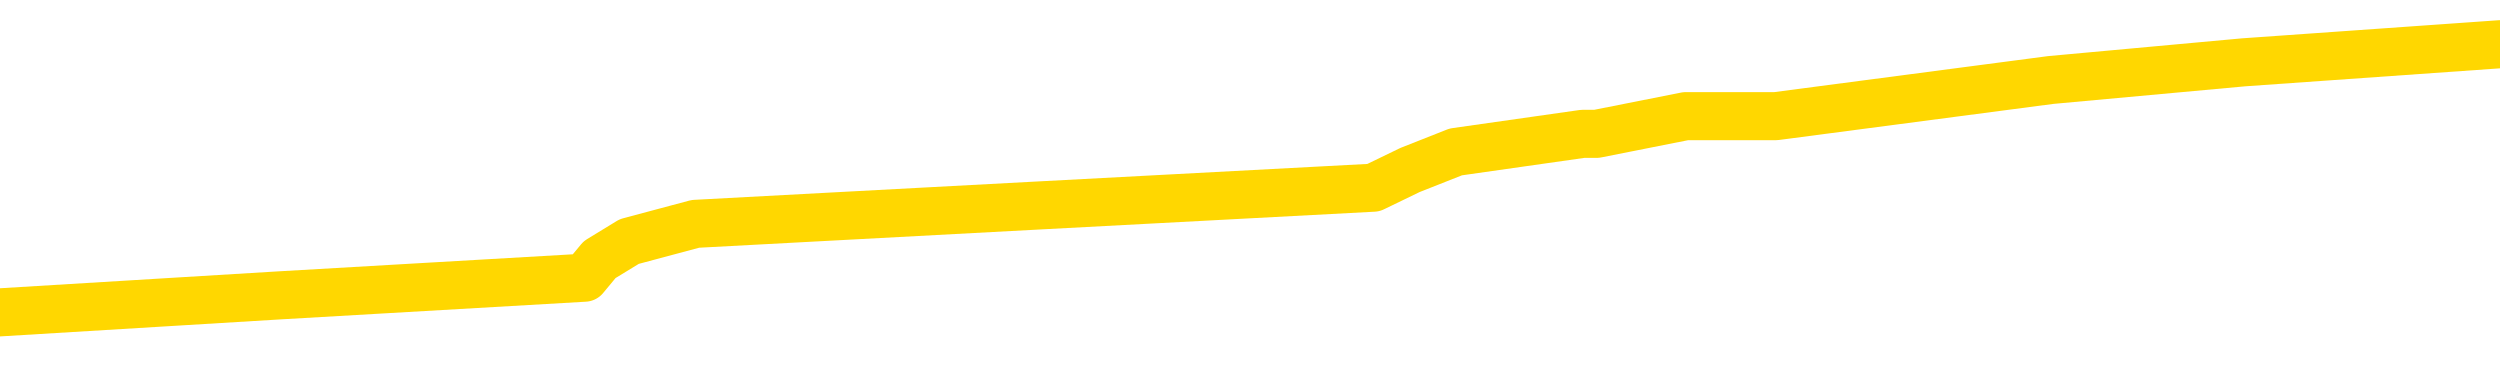<svg xmlns="http://www.w3.org/2000/svg" version="1.1" viewBox="0 0 6500 1000">
	<path fill="none" stroke="gold" stroke-width="125" stroke-linecap="round" stroke-linejoin="round" d="M0 140927  L-1104287 140927 L-1104103 140880 L-1103613 140787 L-1103320 140740 L-1103008 140647 L-1102774 140600 L-1102720 140507 L-1102661 140414 L-1102508 140367 L-1102468 140274 L-1102335 140227 L-1102042 140180 L-1101502 140180 L-1100891 140134 L-1100843 140134 L-1100203 140087 L-1100170 140087 L-1099645 140087 L-1099512 140041 L-1099122 139947 L-1098794 139854 L-1098676 139761 L-1098465 139667 L-1097748 139667 L-1097178 139621 L-1097071 139621 L-1096896 139574 L-1096675 139481 L-1096274 139434 L-1096248 139341 L-1095320 139248 L-1095232 139154 L-1095150 139061 L-1095080 138968 L-1094783 138921 L-1094631 138828 L-1092741 138875 L-1092640 138875 L-1092378 138875 L-1092084 138921 L-1091942 138828 L-1091694 138828 L-1091658 138781 L-1091500 138735 L-1091036 138641 L-1090783 138595 L-1090571 138501 L-1090320 138455 L-1089971 138408 L-1089043 138315 L-1088950 138222 L-1088539 138175 L-1087368 138082 L-1086179 138035 L-1086087 137942 L-1086059 137848 L-1085793 137755 L-1085494 137662 L-1085366 137569 L-1085328 137475 L-1084514 137475 L-1084130 137522 L-1083069 137569 L-1083008 137569 L-1082743 138501 L-1082271 139388 L-1082079 140274 L-1081815 141160 L-1081479 141113 L-1081343 141067 L-1080887 141020 L-1080144 140973 L-1080127 140927 L-1079961 140833 L-1079893 140833 L-1079377 140787 L-1078349 140787 L-1078152 140740 L-1077664 140694 L-1077302 140647 L-1076893 140647 L-1076507 140694 L-1074804 140694 L-1074706 140694 L-1074634 140694 L-1074573 140694 L-1074388 140647 L-1074052 140647 L-1073411 140600 L-1073334 140554 L-1073273 140554 L-1073087 140507 L-1073007 140507 L-1072830 140460 L-1072811 140414 L-1072581 140414 L-1072193 140367 L-1071304 140367 L-1071265 140320 L-1071177 140274 L-1071149 140180 L-1070141 140134 L-1069991 140041 L-1069967 139994 L-1069834 139947 L-1069794 139901 L-1068536 139854 L-1068478 139854 L-1067939 139807 L-1067886 139807 L-1067839 139807 L-1067444 139761 L-1067305 139714 L-1067105 139667 L-1066958 139667 L-1066794 139667 L-1066517 139714 L-1066158 139714 L-1065606 139667 L-1064961 139621 L-1064702 139527 L-1064548 139481 L-1064147 139434 L-1064107 139388 L-1063987 139341 L-1063925 139388 L-1063911 139388 L-1063817 139388 L-1063524 139341 L-1063373 139154 L-1063042 139061 L-1062964 138968 L-1062888 138921 L-1062662 138781 L-1062595 138688 L-1062368 138595 L-1062315 138501 L-1062151 138455 L-1061145 138408 L-1060961 138361 L-1060410 138315 L-1060017 138222 L-1059620 138175 L-1058770 138082 L-1058691 138035 L-1058113 137988 L-1057671 137988 L-1057430 137942 L-1057273 137942 L-1056872 137848 L-1056852 137848 L-1056407 137802 L-1056001 137755 L-1055865 137662 L-1055690 137569 L-1055554 137475 L-1055304 137382 L-1054304 137335 L-1054222 137289 L-1054086 137242 L-1054048 137195 L-1053158 137149 L-1052942 137102 L-1052499 137055 L-1052381 137009 L-1052325 136962 L-1051648 136962 L-1051548 136916 L-1051519 136916 L-1050177 136869 L-1049771 136822 L-1049732 136776 L-1048804 136729 L-1048706 136682 L-1048573 136636 L-1048168 136589 L-1048142 136542 L-1048049 136496 L-1047833 136449 L-1047422 136356 L-1046268 136263 L-1045977 136169 L-1045948 136076 L-1045340 136029 L-1045090 135936 L-1045070 135889 L-1044141 135843 L-1044089 135750 L-1043967 135703 L-1043949 135610 L-1043793 135563 L-1043618 135470 L-1043482 135423 L-1043425 135376 L-1043317 135330 L-1043232 135283 L-1042999 135236 L-1042924 135190 L-1042615 135143 L-1042498 135097 L-1042328 135050 L-1042236 135003 L-1042134 135003 L-1042111 134957 L-1042034 134957 L-1041936 134863 L-1041569 134817 L-1041464 134770 L-1040961 134723 L-1040509 134677 L-1040471 134630 L-1040447 134583 L-1040406 134537 L-1040277 134490 L-1040176 134444 L-1039735 134397 L-1039453 134350 L-1038860 134304 L-1038730 134257 L-1038455 134164 L-1038303 134117 L-1038150 134070 L-1038064 133977 L-1037986 133930 L-1037801 133884 L-1037750 133884 L-1037722 133837 L-1037643 133791 L-1037620 133744 L-1037336 133651 L-1036733 133557 L-1035737 133511 L-1035439 133464 L-1034705 133417 L-1034461 133371 L-1034371 133324 L-1033794 133277 L-1033095 133231 L-1032343 133184 L-1032025 133138 L-1031642 133044 L-1031565 132998 L-1030930 132951 L-1030745 132904 L-1030657 132904 L-1030527 132904 L-1030215 132858 L-1030165 132811 L-1030023 132764 L-1030002 132718 L-1029034 132671 L-1028488 132625 L-1028010 132625 L-1027949 132625 L-1027625 132625 L-1027604 132578 L-1027541 132578 L-1027331 132531 L-1027255 132485 L-1027200 132438 L-1027177 132391 L-1027138 132345 L-1027122 132298 L-1026365 132251 L-1026349 132205 L-1025549 132158 L-1025397 132111 L-1024492 132065 L-1023985 132018 L-1023756 131925 L-1023715 131925 L-1023600 131878 L-1023423 131832 L-1022669 131878 L-1022534 131832 L-1022370 131785 L-1022052 131738 L-1021876 131645 L-1020854 131552 L-1020830 131458 L-1020579 131412 L-1020366 131319 L-1019732 131272 L-1019494 131179 L-1019462 131085 L-1019284 130992 L-1019203 130899 L-1019114 130852 L-1019049 130759 L-1018609 130666 L-1018585 130619 L-1018044 130572 L-1017789 130526 L-1017294 130479 L-1016417 130432 L-1016380 130386 L-1016327 130339 L-1016286 130292 L-1016169 130246 L-1015892 130199 L-1015685 130106 L-1015488 130013 L-1015465 129919 L-1015415 129826 L-1015375 129779 L-1015297 129733 L-1014700 129639 L-1014640 129593 L-1014536 129546 L-1014382 129500 L-1013750 129453 L-1013069 129406 L-1012767 129313 L-1012420 129266 L-1012222 129220 L-1012174 129126 L-1011854 129080 L-1011226 129033 L-1011079 128986 L-1011043 128940 L-1010985 128893 L-1010909 128800 L-1010667 128800 L-1010579 128753 L-1010485 128707 L-1010191 128660 L-1010057 128613 L-1009997 128567 L-1009960 128473 L-1009688 128473 L-1008682 128427 L-1008506 128380 L-1008455 128380 L-1008163 128333 L-1007970 128240 L-1007637 128194 L-1007131 128147 L-1006568 128054 L-1006554 127960 L-1006537 127914 L-1006437 127820 L-1006322 127727 L-1006283 127634 L-1006245 127587 L-1006180 127587 L-1006152 127541 L-1006013 127587 L-1005720 127587 L-1005670 127587 L-1005565 127587 L-1005300 127541 L-1004835 127494 L-1004691 127494 L-1004636 127401 L-1004579 127354 L-1004388 127307 L-1004023 127261 L-1003808 127261 L-1003614 127261 L-1003556 127261 L-1003497 127167 L-1003343 127121 L-1003073 127074 L-1002643 127307 L-1002628 127307 L-1002551 127261 L-1002486 127214 L-1002357 126888 L-1002334 126841 L-1002050 126794 L-1002002 126748 L-1001947 126701 L-1001485 126654 L-1001446 126654 L-1001405 126608 L-1001215 126561 L-1000735 126514 L-1000248 126468 L-1000231 126421 L-1000193 126375 L-999937 126328 L-999859 126235 L-999629 126188 L-999613 126095 L-999319 126001 L-998877 125955 L-998430 125908 L-997925 125861 L-997771 125815 L-997485 125768 L-997445 125675 L-997114 125628 L-996892 125582 L-996375 125488 L-996299 125442 L-996051 125348 L-995857 125255 L-995797 125208 L-995020 125162 L-994946 125162 L-994716 125115 L-994699 125115 L-994637 125069 L-994442 125022 L-993977 125022 L-993954 124975 L-993824 124975 L-992524 124975 L-992507 124975 L-992430 124929 L-992336 124929 L-992119 124929 L-991967 124882 L-991789 124929 L-991734 124975 L-991448 125022 L-991408 125022 L-991038 125022 L-990598 125022 L-990415 125022 L-990094 124975 L-989799 124975 L-989353 124882 L-989281 124835 L-988819 124742 L-988381 124695 L-988199 124649 L-986745 124555 L-986613 124509 L-986156 124416 L-985930 124369 L-985543 124276 L-985027 124182 L-984073 124089 L-983278 123996 L-982604 123949 L-982178 123856 L-981867 123809 L-981637 123669 L-980954 123529 L-980941 123389 L-980731 123203 L-980709 123156 L-980535 123063 L-979585 123016 L-979316 122923 L-978501 122876 L-978191 122783 L-978153 122736 L-978096 122643 L-977479 122597 L-976841 122503 L-975215 122457 L-974541 122410 L-973899 122410 L-973822 122410 L-973765 122410 L-973729 122410 L-973701 122363 L-973589 122270 L-973571 122223 L-973549 122177 L-973395 122130 L-973342 122037 L-973264 121990 L-973144 121944 L-973047 121897 L-972929 121850 L-972660 121757 L-972390 121710 L-972373 121617 L-972173 121570 L-972026 121477 L-971799 121430 L-971665 121384 L-971356 121337 L-971296 121291 L-970943 121197 L-970595 121151 L-970494 121104 L-970429 121011 L-970370 120964 L-969985 120871 L-969604 120824 L-969500 120777 L-969240 120731 L-968969 120638 L-968809 120591 L-968777 120544 L-968715 120498 L-968574 120451 L-968390 120404 L-968345 120358 L-968057 120358 L-968041 120311 L-967808 120311 L-967747 120264 L-967709 120264 L-967129 120218 L-966995 120171 L-966972 119985 L-966953 119658 L-966936 119285 L-966920 118912 L-966896 118539 L-966879 118259 L-966858 117932 L-966842 117606 L-966818 117419 L-966802 117233 L-966780 117093 L-966763 117000 L-966714 116860 L-966642 116720 L-966607 116486 L-966584 116300 L-966548 116113 L-966507 115927 L-966470 115833 L-966454 115647 L-966430 115507 L-966393 115414 L-966376 115274 L-966352 115180 L-966335 115087 L-966316 114994 L-966300 114901 L-966271 114761 L-966245 114621 L-966200 114574 L-966183 114481 L-966141 114434 L-966093 114341 L-966023 114248 L-966007 114154 L-965991 114061 L-965929 114014 L-965890 113968 L-965851 113921 L-965684 113875 L-965620 113828 L-965603 113781 L-965559 113688 L-965501 113641 L-965288 113595 L-965255 113548 L-965212 113501 L-965134 113455 L-964597 113408 L-964519 113361 L-964415 113268 L-964326 113222 L-964150 113175 L-963799 113128 L-963643 113082 L-963205 113035 L-963049 112988 L-962919 112942 L-962215 112848 L-962014 112802 L-961053 112708 L-960571 112662 L-960472 112662 L-960379 112615 L-960134 112569 L-960061 112522 L-959618 112429 L-959522 112382 L-959507 112335 L-959491 112289 L-959466 112242 L-959001 112195 L-958784 112149 L-958644 112102 L-958350 112055 L-958262 112009 L-958220 111962 L-958190 111916 L-958018 111869 L-957959 111822 L-957883 111776 L-957802 111729 L-957732 111729 L-957423 111682 L-957338 111636 L-957124 111589 L-957089 111542 L-956406 111496 L-956307 111449 L-956102 111402 L-956055 111356 L-955777 111309 L-955715 111263 L-955698 111169 L-955620 111123 L-955312 111029 L-955287 110983 L-955233 110889 L-955211 110843 L-955088 110796 L-954952 110703 L-954708 110656 L-954583 110656 L-953936 110610 L-953920 110610 L-953895 110610 L-953715 110516 L-953639 110470 L-953547 110423 L-953119 110376 L-952703 110330 L-952310 110236 L-952231 110190 L-952213 110143 L-951849 110097 L-951613 110050 L-951385 110003 L-951071 109957 L-950994 109910 L-950913 109817 L-950735 109723 L-950719 109677 L-950454 109583 L-950374 109537 L-950144 109490 L-949917 109444 L-949602 109444 L-949427 109397 L-949065 109397 L-948674 109350 L-948604 109257 L-948541 109210 L-948400 109117 L-948348 109070 L-948247 108977 L-947745 108930 L-947548 108884 L-947301 108837 L-947116 108791 L-946816 108744 L-946740 108697 L-946574 108604 L-945689 108557 L-945661 108464 L-945538 108371 L-944959 108324 L-944881 108277 L-944168 108277 L-943856 108277 L-943643 108277 L-943626 108277 L-943240 108277 L-942715 108184 L-942268 108138 L-941939 108091 L-941786 108044 L-941460 108044 L-941282 107998 L-941200 107998 L-940994 107904 L-940819 107858 L-939890 107811 L-939000 107764 L-938961 107718 L-938733 107718 L-938354 107671 L-937566 107625 L-937332 107578 L-937256 107531 L-936899 107485 L-936327 107391 L-936060 107345 L-935673 107298 L-935570 107298 L-935400 107298 L-934781 107298 L-934570 107298 L-934262 107298 L-934209 107251 L-934082 107205 L-934029 107158 L-933909 107111 L-933573 107018 L-932614 106972 L-932483 106878 L-932281 106832 L-931650 106785 L-931338 106738 L-930924 106692 L-930897 106645 L-930752 106598 L-930331 106552 L-928999 106552 L-928952 106505 L-928823 106412 L-928807 106365 L-928229 106272 L-928023 106225 L-927993 106179 L-927952 106132 L-927895 106085 L-927857 106039 L-927779 105992 L-927636 105945 L-927182 105899 L-927064 105852 L-926778 105805 L-926406 105759 L-926310 105712 L-925983 105666 L-925628 105619 L-925458 105572 L-925411 105526 L-925302 105479 L-925213 105432 L-925185 105386 L-925109 105292 L-924805 105246 L-924772 105152 L-924700 105106 L-924332 105059 L-923996 105013 L-923916 105013 L-923696 104966 L-923524 104919 L-923497 104873 L-923000 104826 L-922451 104733 L-921570 104686 L-921472 104593 L-921395 104546 L-921120 104500 L-920873 104406 L-920799 104360 L-920737 104266 L-920618 104220 L-920576 104173 L-920466 104126 L-920389 104033 L-919688 103986 L-919443 103940 L-919403 103893 L-919247 103847 L-918648 103847 L-918421 103847 L-918329 103847 L-917854 103847 L-917256 103753 L-916736 103707 L-916715 103660 L-916570 103613 L-916250 103613 L-915708 103613 L-915476 103613 L-915306 103613 L-914819 103567 L-914592 103520 L-914507 103473 L-914161 103427 L-913835 103427 L-913312 103380 L-912984 103333 L-912384 103287 L-912186 103194 L-912134 103147 L-912094 103100 L-911812 103054 L-911128 102960 L-910818 102914 L-910793 102820 L-910602 102774 L-910379 102727 L-910293 102680 L-909629 102587 L-909605 102541 L-909383 102447 L-909053 102401 L-908701 102307 L-908496 102261 L-908264 102167 L-908006 102121 L-907816 102027 L-907769 101981 L-907542 101934 L-907507 101888 L-907351 101841 L-907136 101794 L-906963 101748 L-906872 101701 L-906595 101654 L-906351 101608 L-906036 101561 L-905610 101561 L-905572 101561 L-905089 101561 L-904856 101561 L-904644 101514 L-904418 101468 L-903868 101468 L-903621 101421 L-902787 101421 L-902731 101375 L-902709 101328 L-902551 101281 L-902090 101235 L-902049 101188 L-901709 101095 L-901576 101048 L-901353 101001 L-900781 100955 L-900309 100908 L-900114 100861 L-899922 100815 L-899732 100768 L-899630 100722 L-899262 100675 L-899216 100628 L-899134 100582 L-897841 100535 L-897792 100488 L-897524 100488 L-897379 100488 L-896828 100488 L-896711 100442 L-896630 100395 L-896270 100348 L-896047 100302 L-895765 100255 L-895436 100162 L-894928 100115 L-894816 100069 L-894737 100022 L-894573 99975 L-894278 99975 L-893809 99975 L-893613 100022 L-893562 100022 L-892913 99975 L-892791 99929 L-892337 99929 L-892301 99882 L-891832 99835 L-891722 99789 L-891706 99742 L-891489 99742 L-891309 99695 L-890777 99695 L-889747 99695 L-889548 99649 L-889090 99602 L-888141 99509 L-888043 99462 L-887689 99369 L-887628 99322 L-887614 99276 L-887578 99229 L-887209 99182 L-887089 99136 L-886847 99089 L-886683 99042 L-886496 98996 L-886375 98949 L-885304 98856 L-884446 98809 L-884234 98716 L-884137 98669 L-883962 98576 L-883629 98529 L-883557 98483 L-883500 98436 L-883324 98436 L-882935 98389 L-882700 98343 L-882589 98296 L-882472 98250 L-881491 98203 L-881465 98156 L-880871 98063 L-880839 98063 L-880690 98016 L-880406 97970 L-879494 97970 L-878548 97970 L-878395 97923 L-878292 97923 L-878161 97876 L-878018 97830 L-877991 97783 L-877877 97736 L-877659 97690 L-876977 97643 L-876848 97597 L-876545 97550 L-876305 97457 L-875972 97410 L-875333 97363 L-874991 97270 L-874929 97223 L-874773 97223 L-873852 97223 L-873381 97223 L-873338 97223 L-873325 97177 L-873284 97130 L-873262 97083 L-873235 97037 L-873091 96990 L-872668 96944 L-872333 96944 L-872142 96897 L-871713 96897 L-871526 96850 L-871137 96757 L-870602 96710 L-870230 96664 L-870208 96664 L-869958 96617 L-869840 96570 L-869764 96524 L-869628 96477 L-869589 96430 L-869509 96384 L-869115 96337 L-868619 96291 L-868507 96197 L-868334 96151 L-868026 96104 L-867578 96057 L-867255 96011 L-867113 95917 L-866686 95824 L-866532 95731 L-866477 95638 L-865663 95591 L-865644 95544 L-865272 95498 L-865215 95498 L-864086 95451 L-864018 95451 L-863460 95404 L-863265 95358 L-863129 95311 L-862895 95264 L-862548 95218 L-862513 95125 L-862478 95078 L-862410 94985 L-862061 94938 L-861889 94891 L-861404 94845 L-861388 94798 L-861063 94751 L-860905 94705 L-859764 94611 L-859740 94565 L-859548 94472 L-859354 94425 L-859104 94378 L-859087 94332 L-858067 94285 L-857769 94238 L-857694 94192 L-857557 94098 L-857382 94052 L-856805 93958 L-856589 93912 L-856526 93865 L-856395 93819 L-856358 93725 L-855835 93679 L-855697 112055 L-855682 112055 L-855660 112055 L-855639 112055 L-855412 93632 L-854636 93632 L-854595 93632 L-854227 93632 L-854149 93585 L-854097 93539 L-853423 93492 L-852681 93445 L-852256 93445 L-851809 93399 L-850747 93352 L-850435 93259 L-850025 93259 L-849953 93212 L-849429 93212 L-849334 93212 L-849316 93212 L-848872 93166 L-848686 93072 L-847906 92979 L-847233 92932 L-846821 92792 L-846589 92699 L-846449 92652 L-846367 92559 L-846347 92513 L-846271 92513 L-846143 92466 L-845826 92513 L-845602 92513 L-845277 92466 L-845215 92466 L-844845 92466 L-844811 92466 L-844603 92466 L-843935 92466 L-843858 92466 L-843700 92373 L-843589 92373 L-843263 92326 L-843108 92279 L-842767 92279 L-842710 92186 L-842372 92093 L-842168 92046 L-842115 91953 L-840739 91906 L-840609 91860 L-840176 91813 L-839855 91766 L-839028 91673 L-838904 91626 L-838173 91533 L-838017 91440 L-837977 91393 L-837923 91347 L-837900 91300 L-837786 91253 L-837489 91207 L-837200 91160 L-837145 91113 L-837025 91067 L-836994 91020 L-836895 90973 L-836451 90973 L-836299 90927 L-835464 90927 L-834922 90880 L-834587 90880 L-834571 90833 L-834496 90787 L-834380 90740 L-834185 90694 L-833921 90647 L-833086 90600 L-832990 90554 L-832468 90507 L-832427 90460 L-832327 90414 L-831499 90414 L-831364 90367 L-831025 90367 L-830471 90320 L-830092 90274 L-829929 90227 L-829619 90180 L-828806 90134 L-828500 90087 L-828232 90087 L-827910 90087 L-827589 90134 L-827314 90134 L-826485 90041 L-826390 89994 L-826297 89854 L-826193 89714 L-825806 89574 L-825326 89481 L-825310 89434 L-825191 89388 L-824823 89294 L-824728 89248 L-823894 89154 L-823817 89108 L-823518 89061 L-823427 89014 L-823020 88921 L-822910 88828 L-822210 88781 L-821737 88735 L-821677 88688 L-821458 88595 L-821184 88548 L-821071 88501 L-820044 88455 L-819658 88408 L-819638 88361 L-819305 88315 L-819060 88268 L-818627 88222 L-818517 88175 L-818399 88128 L-817947 88035 L-817357 87988 L-817020 87942 L-815128 87895 L-815014 87802 L-814802 87755 L-813484 87708 L-813377 77214 L-813311 66860 L-813275 57298 L-813213 57298 L-812714 67699 L-812039 77960 L-812017 87429 L-811746 87335 L-810778 87335 L-810089 87289 L-809927 87242 L-809386 87195 L-809296 87149 L-808277 87102 L-807329 87009 L-806964 87055 L-806861 87102 L-806273 87102 L-806213 87102 L-806113 87055 L-805673 86962 L-805565 86916 L-805124 86869 L-804124 86729 L-803867 86589 L-803764 86449 L-803634 86356 L-803268 86263 L-802687 86169 L-802656 86123 L-802340 86076 L-800357 86029 L-800242 85983 L-800174 85983 L-799815 85936 L-798197 85889 L-798019 85889 L-797875 85889 L-797052 85936 L-797000 85983 L-796945 85983 L-796511 85983 L-795530 86029 L-795457 86029 L-794372 85983 L-794159 85983 L-793443 85889 L-793054 85843 L-792836 85750 L-792516 85656 L-792022 85563 L-791894 85516 L-791666 85423 L-791433 85330 L-791374 85283 L-791085 85236 L-790812 85143 L-789783 85097 L-788118 85050 L-787698 85003 L-787561 84957 L-787405 84957 L-787100 84910 L-786872 84817 L-786713 84770 L-786554 84677 L-786385 84583 L-786337 84537 L-786284 84490 L-786262 84490 L-785876 84444 L-785626 84444 L-785356 84444 L-785195 84444 L-785105 84444 L-783447 84444 L-783282 84490 L-782902 84444 L-782442 84444 L-781832 84350 L-780739 84304 L-780308 84257 L-780276 84210 L-780214 84164 L-780197 84117 L-778493 84070 L-778451 84024 L-777985 83977 L-777798 83930 L-777766 83837 L-777170 83791 L-777120 83744 L-776798 83697 L-776747 83651 L-776537 83604 L-776519 83557 L-776252 83464 L-776200 83417 L-775730 83371 L-775220 83277 L-775142 83277 L-774847 83231 L-774831 83184 L-774792 83138 L-774721 83091 L-774564 83044 L-773618 83044 L-773561 83044 L-773041 83044 L-772848 82998 L-772747 82998 L-772521 82951 L-772011 82951 L-771623 84210 L-771554 84210 L-771206 84164 L-770849 84117 L-769720 82764 L-769668 82671 L-769442 82625 L-769408 82578 L-769283 82485 L-769185 82485 L-768920 82485 L-768180 82531 L-767601 82531 L-767308 82531 L-766602 82531 L-766423 82485 L-766400 82485 L-765764 82438 L-765453 82391 L-765056 82391 L-765027 82345 L-765006 82298 L-764852 82251 L-764167 82251 L-764150 82251 L-763810 82251 L-763538 82205 L-763500 82158 L-763444 82065 L-763422 82018 L-763350 81972 L-763018 81925 L-762912 81878 L-762884 81785 L-762686 81738 L-762533 81692 L-761665 81645 L-761102 81552 L-761086 81552 L-760985 81505 L-760883 81552 L-760736 81552 L-760658 81552 L-760620 81505 L-760565 81458 L-760491 81412 L-760346 81365 L-759865 81365 L-759460 81319 L-758594 81365 L-758574 81365 L-758316 81365 L-758240 81365 L-758210 81319 L-758200 81225 L-758183 81179 L-757890 81132 L-757850 81085 L-757779 81039 L-757705 80992 L-757500 80945 L-757340 80805 L-757039 80666 L-756961 80479 L-756944 80339 L-756728 80246 L-756497 80246 L-756387 80292 L-756017 80339 L-755859 80339 L-755627 80339 L-755459 80339 L-755314 80292 L-755182 80246 L-753906 80152 L-753502 80059 L-753442 80013 L-753325 79919 L-752900 79873 L-752884 79779 L-752822 79733 L-752549 79639 L-752436 79593 L-752154 79500 L-751877 79453 L-751452 79360 L-751429 79313 L-751351 79266 L-751226 79220 L-750639 79173 L-750248 79126 L-749912 79080 L-749323 79033 L-749221 79033 L-749051 78986 L-748914 78986 L-748087 78940 L-746901 78893 L-746865 78847 L-746810 78847 L-746589 78800 L-746384 78800 L-746230 78800 L-745973 78753 L-745896 78707 L-745354 78660 L-745317 78613 L-745068 78567 L-744681 78520 L-743855 78473 L-743497 78427 L-743187 78427 L-742929 78380 L-742705 78333 L-742299 78287 L-742182 78240 L-741999 78194 L-741946 78194 L-741757 78147 L-741586 78100 L-741558 78054 L-741277 78007 L-740967 77960 L-740829 77914 L-740519 77867 L-740325 77867 L-740310 77820 L-739590 77820 L-739457 77727 L-739159 77680 L-739069 77634 L-738468 77634 L-738430 77587 L-738351 77541 L-737731 77494 L-737579 77401 L-737539 77354 L-737228 77307 L-737036 77261 L-736843 77167 L-736788 77074 L-736479 77027 L-736427 76981 L-736372 77027 L-736347 77027 L-736222 77027 L-735411 76981 L-735335 76934 L-734794 76888 L-734525 76841 L-733866 76794 L-732958 76748 L-732717 76701 L-732185 76654 L-731967 76608 L-730860 76654 L-730810 76654 L-730034 76654 L-729486 76608 L-729375 76561 L-729222 76468 L-729167 76421 L-729002 76375 L-728624 76328 L-728177 76281 L-728122 76235 L-727968 76188 L-727288 76141 L-727068 76095 L-726550 76048 L-725701 75955 L-725685 75908 L-723894 75861 L-723340 75815 L-723222 75768 L-722217 75722 L-722180 75675 L-721947 75675 L-721855 75675 L-721815 75675 L-721483 75628 L-721131 75582 L-720866 75488 L-720579 75442 L-720268 75348 L-720014 75255 L-719920 75208 L-719430 75162 L-719223 75115 L-718657 75069 L-718543 75115 L-718192 75069 L-718140 75069 L-718100 75069 L-717497 74975 L-716763 74882 L-716182 74789 L-715946 74695 L-715406 74555 L-715253 74462 L-714752 74416 L-714542 74322 L-714519 74322 L-714460 74276 L-713497 74276 L-713320 74229 L-712878 74182 L-712854 74089 L-712699 74042 L-712617 74042 L-712467 74089 L-711820 74089 L-711770 74042 L-710650 73996 L-709666 73949 L-709605 73902 L-708884 73856 L-708019 73809 L-707640 73763 L-707421 73763 L-706662 73716 L-706610 73669 L-706301 73576 L-705449 73576 L-705256 73529 L-705080 73483 L-704855 73483 L-704728 73436 L-704536 73436 L-704304 73389 L-704134 73436 L-703848 73389 L-703568 73389 L-703485 73343 L-703315 73296 L-703298 73203 L-703144 73156 L-703105 73110 L-702330 73063 L-702253 73063 L-702021 72970 L-701594 72923 L-701249 72876 L-700665 72830 L-700397 72830 L-700138 72830 L-700008 72736 L-699992 72690 L-699878 72643 L-699854 72597 L-699620 72550 L-699584 72503 L-698268 72503 L-698213 72457 L-697534 72363 L-696961 72363 L-696836 72363 L-696683 72363 L-696605 72363 L-696294 72270 L-696021 72223 L-695931 72130 L-695830 72130 L-694902 72083 L-694826 72083 L-694462 72083 L-694437 72037 L-694401 71990 L-693625 71897 L-693533 71850 L-693393 71804 L-692992 71757 L-692730 71757 L-692486 71804 L-692272 71757 L-692192 71757 L-692115 71757 L-692039 71757 L-691852 71804 L-691786 71804 L-691536 71804 L-691481 71757 L-691344 71710 L-691264 71617 L-691151 71570 L-690927 71524 L-690763 71477 L-690722 71430 L-690553 71384 L-690182 71337 L-690167 71291 L-690051 71244 L-689330 71197 L-689294 71151 L-689161 71151 L-688813 71104 L-688402 71104 L-688366 71104 L-688287 71057 L-688249 71011 L-687885 70964 L-687680 70917 L-687665 70871 L-687320 70824 L-686971 70824 L-686645 70824 L-686544 70777 L-686391 70777 L-686197 70731 L-685965 70731 L-685872 70731 L-685717 70731 L-685640 70731 L-685599 70684 L-685485 70638 L-685462 70591 L-685211 70591 L-685073 70498 L-684495 70358 L-683667 70264 L-683179 70171 L-683057 70125 L-683019 70078 L-683006 70031 L-682854 69938 L-682753 69845 L-682520 69798 L-682130 69705 L-681825 69658 L-681810 69611 L-681639 69565 L-681400 69472 L-680804 69472 L-680200 69425 L-680161 69425 L-680120 69425 L-679967 69378 L-679914 69332 L-679851 69285 L-679783 69238 L-679729 69145 L-679703 69098 L-679657 69052 L-679562 68958 L-679425 68912 L-679272 68865 L-679140 68819 L-679099 68819 L-679063 68772 L-679001 68725 L-678728 68632 L-678413 68585 L-678373 68492 L-678288 68445 L-678110 68399 L-677873 68352 L-677515 68305 L-677485 68259 L-676916 68212 L-676793 68166 L-676557 68119 L-676534 68119 L-676253 68072 L-675968 68072 L-675712 68072 L-675140 68026 L-674844 67979 L-674767 67932 L-674068 67886 L-673991 67839 L-673956 67792 L-673929 67746 L-673878 67652 L-673684 67606 L-673544 67513 L-673508 67466 L-673468 67419 L-672872 67373 L-672640 67326 L-672356 67652 L-672302 67932 L-672228 68259 L-672150 68539 L-671914 68445 L-671670 68399 L-671534 68352 L-671428 68305 L-671348 68259 L-670961 68166 L-670834 68119 L-670681 68072 L-670644 68026 L-670498 67979 L-670276 67932 L-670103 67886 L-670034 67839 L-669212 67746 L-669196 67746 L-668901 67699 L-668114 67652 L-667804 67652 L-667657 67606 L-667429 67559 L-667228 67466 L-666292 67419 L-666255 67373 L-666232 67326 L-666191 67233 L-665923 67186 L-665326 67139 L-665263 67093 L-665227 67046 L-665210 67000 L-664515 67000 L-664314 67000 L-664282 67000 L-663948 67000 L-663841 66953 L-663216 66860 L-662712 66813 L-662675 66720 L-662232 66720 L-662136 66673 L-661977 66673 L-661664 66673 L-661652 66673 L-661212 66720 L-660730 66766 L-660601 66766 L-660281 66766 L-660212 66720 L-659908 66720 L-659732 66673 L-659539 66626 L-659296 66533 L-659098 66440 L-659073 66347 L-658494 66300 L-658425 66253 L-658015 66207 L-657961 66160 L-657914 66113 L-657550 66067 L-657404 66020 L-657199 65973 L-657102 65973 L-656947 65927 L-656886 65880 L-656738 65787 L-656638 65740 L-656081 65740 L-656058 65833 L-655886 65880 L-655345 65927 L-655284 65927 L-655230 65833 L-655201 65740 L-655130 65694 L-655114 65600 L-655050 65554 L-655014 65460 L-654859 65414 L-654533 65367 L-653967 65320 L-653953 65274 L-653891 65180 L-653789 65087 L-653743 65087 L-653500 65041 L-653078 65041 L-652923 65041 L-651182 64947 L-650640 64901 L-649697 64854 L-649287 64807 L-648746 64714 L-648550 64667 L-648381 64621 L-648085 64574 L-647971 64527 L-647956 64527 L-647801 64481 L-647661 64434 L-647584 64341 L-647453 64341 L-647105 64341 L-646734 64388 L-646136 64388 L-645960 64388 L-645804 64341 L-645535 64294 L-645384 64294 L-645092 64434 L-645069 64527 L-644986 64621 L-644758 64714 L-644059 64667 L-643932 64621 L-643501 64574 L-643407 64527 L-642202 64527 L-642153 64481 L-641859 64481 L-641456 64434 L-641180 64341 L-641161 64294 L-641043 64248 L-640967 64201 L-640785 64154 L-640305 64108 L-639854 64014 L-639444 63968 L-639413 63921 L-638995 63875 L-638881 63875 L-638763 63875 L-638748 63875 L-638553 63828 L-638532 63735 L-638299 63688 L-637856 63641 L-637537 63548 L-637072 63548 L-636907 63501 L-636752 63455 L-636596 63455 L-636142 63455 L-635823 63455 L-635768 63501 L-635397 63501 L-635360 63548 L-635033 63548 L-634916 63501 L-634818 63455 L-634492 63361 L-634105 63315 L-633844 63268 L-633486 63175 L-633229 63128 L-631059 63082 L-631009 63035 L-630987 62988 L-630575 62988 L-630514 62988 L-630444 63035 L-630213 63035 L-629902 62988 L-629599 62895 L-629555 62848 L-629247 62802 L-629114 62755 L-628897 62708 L-628185 62662 L-628030 62662 L-627891 62615 L-627743 62615 L-627722 62615 L-627527 62569 L-627502 62522 L-627411 62475 L-627389 62429 L-627373 62382 L-627272 62335 L-626344 62289 L-625886 62289 L-624794 62195 L-624371 62195 L-623968 62149 L-623929 62102 L-623675 62055 L-622901 61962 L-622885 61916 L-622860 61869 L-622667 61822 L-621931 61776 L-621661 61729 L-621621 61682 L-621222 61589 L-621197 61542 L-620408 61496 L-619728 61449 L-618357 61402 L-618087 61356 L-618038 61309 L-617501 61216 L-617468 61169 L-617366 61076 L-617042 61029 L-616963 60983 L-616694 60983 L-615781 60936 L-615643 60936 L-615394 60843 L-614848 60843 L-614426 60796 L-614233 60750 L-614218 60750 L-614080 60656 L-613986 60610 L-613859 60563 L-613599 60516 L-613574 60423 L-613483 60376 L-613172 60330 L-613112 60283 L-612995 60283 L-612645 60283 L-611835 60283 L-611603 60190 L-610774 60190 L-610542 60097 L-610326 60050 L-609807 60050 L-609169 60003 L-608753 59957 L-608431 59910 L-607950 59863 L-607524 59863 L-607463 59817 L-607114 59817 L-607074 59770 L-607060 59723 L-606961 59630 L-606915 59630 L-606430 59583 L-605628 59583 L-605294 59583 L-604213 59537 L-603733 59490 L-603710 59444 L-603570 59397 L-603014 59350 L-602317 59304 L-602008 59257 L-601787 59210 L-601682 59164 L-601579 59070 L-600908 59024 L-600814 58977 L-600792 58977 L-600715 58930 L-600537 58930 L-600365 58930 L-600184 58884 L-600171 58837 L-600095 58791 L-599930 58744 L-599415 58697 L-599399 58651 L-599259 58651 L-598896 58604 L-598872 58604 L-598742 58557 L-598717 58511 L-598355 58464 L-597829 58371 L-597736 58324 L-597520 58231 L-597426 58184 L-597402 58138 L-596938 58091 L-596860 58091 L-596459 58044 L-596008 58044 L-594756 57998 L-594718 57951 L-594286 57904 L-594253 57858 L-593534 57811 L-593358 57764 L-593222 57718 L-592916 57671 L-592861 57625 L-592836 57531 L-592820 57438 L-592645 57391 L-592455 57345 L-591948 57345 L-591574 56972 L-591236 56552 L-591197 56179 L-590478 55852 L-590385 55805 L-590346 55759 L-589804 55759 L-589781 55712 L-589379 55666 L-588953 55619 L-588682 55619 L-588502 55572 L-588256 55479 L-588233 55432 L-588177 55339 L-587560 55292 L-587057 55246 L-586670 55246 L-586051 55292 L-585835 55292 L-585680 55339 L-584387 55246 L-584288 55199 L-583846 55106 L-583515 55059 L-583214 54966 L-582972 54919 L-582237 54826 L-581658 54779 L-580828 54733 L-580728 54686 L-580170 54639 L-580032 54593 L-578390 54546 L-578329 54546 L-578236 54546 L-577269 54546 L-577091 54500 L-576804 54500 L-576586 54500 L-576508 54453 L-576237 54453 L-576121 54406 L-575968 54360 L-575658 54313 L-575580 54266 L-575489 54266 L-575411 54220 L-575295 54220 L-575116 54173 L-575024 54126 L-574986 54080 L-574483 54080 L-574264 54033 L-574135 54033 L-573980 53986 L-573925 53940 L-573800 53940 L-573416 53893 L-572907 53847 L-572835 53800 L-572355 53753 L-572278 53707 L-572177 53707 L-571944 53660 L-571479 53660 L-571249 53660 L-571233 53660 L-571001 53660 L-570846 53660 L-570784 53660 L-570591 53613 L-570320 53520 L-569569 53473 L-568616 53473 L-568580 53427 L-568355 53427 L-567915 53427 L-567634 53333 L-567286 53287 L-566217 53240 L-565289 53240 L-565158 53240 L-565112 53240 L-565042 53194 L-564888 53194 L-564810 53100 L-564637 53007 L-564202 52914 L-563998 52867 L-563937 52774 L-563355 52727 L-563201 52634 L-563085 52587 L-563044 52541 L-562875 52494 L-562738 52447 L-562527 52354 L-562450 52307 L-562427 52261 L-562218 52167 L-561808 52121 L-561783 52074 L-561560 52027 L-561415 51981 L-561380 51934 L-561367 51888 L-561344 51841 L-561111 51794 L-560925 51748 L-560708 51701 L-560683 51654 L-559994 51608 L-559890 51561 L-559855 51514 L-559834 51468 L-559640 51421 L-559587 51375 L-559470 51281 L-559388 51281 L-559277 51235 L-558963 51188 L-558503 51141 L-558248 51095 L-558014 51001 L-557884 50955 L-557532 50908 L-557472 50861 L-557320 50815 L-556748 50722 L-556661 50675 L-556508 50582 L-556212 50488 L-555842 50395 L-555539 50302 L-555462 50255 L-555057 50208 L-554889 50208 L-554745 50208 L-554205 50208 L-554144 50208 L-554129 50115 L-553963 50069 L-553757 50022 L-553682 50022 L-553589 49975 L-553179 49929 L-553164 49882 L-553140 49882 L-552947 49835 L-552870 50255 L-552700 50675 L-552638 51048 L-552622 51468 L-552108 51421 L-551886 51375 L-551267 51281 L-551014 51235 L-550820 51188 L-550781 51141 L-550707 51141 L-550642 51141 L-549991 51141 L-549953 51188 L-549778 51188 L-549713 51188 L-549039 51188 L-548650 51095 L-548388 51048 L-548150 51001 L-548072 50908 L-548057 50815 L-547854 50768 L-547484 50675 L-547258 50628 L-546623 50582 L-546603 50582 L-546216 50535 L-546122 50535 L-546064 50488 L-545788 50442 L-545479 50442 L-545401 50395 L-544550 50442 L-544207 50675 L-543770 50955 L-543337 51188 L-542842 51421 L-542692 51375 L-542424 51421 L-541186 51468 L-541129 51561 L-539365 51608 L-539175 51561 L-538165 51514 L-538014 51468 L-537638 51561 L-537317 51654 L-536712 51748 L-536642 51841 L-536465 51794 L-535636 51748 L-535498 51701 L-535111 51654 L-534927 51608 L-534883 51561 L-534763 51514 L-534553 51468 L-534106 51375 L-533758 51328 L-533625 51281 L-533216 51235 L-532866 51235 L-532581 51188 L-532387 51141 L-532233 51141 L-532069 51095 L-532001 51048 L-531901 51048 L-531667 51001 L-531551 51001 L-531498 50955 L-530956 50955 L-530491 50908 L-529309 50908 L-529176 50908 L-529151 50908 L-529099 50908 L-528431 50908 L-527396 50815 L-527203 50768 L-527023 50722 L-526871 50722 L-526831 50675 L-526816 50675 L-526754 50628 L-526429 50582 L-525269 50535 L-525075 50488 L-524898 50442 L-523784 50395 L-522924 50348 L-522818 50348 L-522344 50302 L-522152 50302 L-519830 50255 L-519752 50208 L-519631 50115 L-519597 50069 L-519559 49975 L-519465 49835 L-519249 49742 L-518668 49649 L-518282 49602 L-517509 49555 L-517431 49509 L-516733 49509 L-516192 49509 L-516151 49462 L-516021 49462 L-515557 49416 L-515518 49369 L-515384 49322 L-515016 49276 L-514986 49229 L-514836 49229 L-514435 49182 L-512611 49229 L-511804 49182 L-511086 49182 L-511069 49182 L-510755 49089 L-510194 49042 L-509692 48996 L-509173 48949 L-509152 48902 L-507408 48856 L-507239 48809 L-507043 48763 L-506149 48716 L-505631 48623 L-505420 48576 L-505162 48529 L-504453 48483 L-503502 48436 L-502844 48389 L-502805 48296 L-502518 48250 L-502436 48203 L-502341 48203 L-502209 48156 L-502132 48156 L-501396 48156 L-501059 48110 L-501010 48156 L-500754 48156 L-500468 48110 L-500042 48110 L-499462 48063 L-499203 48063 L-499051 48016 L-498804 48016 L-498766 48016 L-497968 47970 L-497931 47923 L-497754 47923 L-497344 47830 L-497116 47830 L-497040 47830 L-496908 47830 L-496792 47783 L-496444 47736 L-496381 47690 L-496228 47643 L-495487 47597 L-495376 47550 L-495206 47503 L-495167 47457 L-494872 47457 L-494471 47457 L-494294 47457 L-494200 47457 L-493891 47410 L-493089 47363 L-492631 47270 L-492111 47223 L-491622 47177 L-490927 47130 L-489880 47083 L-489611 47083 L-489557 47037 L-489397 47037 L-489145 47037 L-488899 46990 L-488820 46944 L-488606 46850 L-488294 46804 L-487830 46710 L-487816 46664 L-487520 46664 L-487506 46617 L-486515 46570 L-485843 46524 L-485508 46430 L-484892 46430 L-484755 46384 L-484116 46337 L-483986 46291 L-483035 46197 L-482936 46104 L-482376 46057 L-481967 46057 L-481539 46057 L-481448 46011 L-480613 46011 L-480250 46011 L-480210 46057 L-480078 46104 L-479901 46104 L-479684 46104 L-479631 46057 L-479474 45964 L-479221 45917 L-478121 45871 L-478043 45824 L-477824 45777 L-477693 45684 L-477657 45638 L-477463 45591 L-477364 45544 L-476880 45498 L-476596 45451 L-476435 45404 L-476341 45311 L-476069 45264 L-475799 45218 L-475783 45031 L-475645 44891 L-475506 44751 L-475180 44565 L-474871 44472 L-474830 44425 L-474754 44332 L-474639 44285 L-473788 44192 L-473462 44145 L-473131 44098 L-472998 44098 L-472782 44098 L-472765 44098 L-472085 44098 L-471992 44005 L-471968 43958 L-471953 43865 L-471914 43819 L-471502 43725 L-471233 43679 L-471193 43632 L-470825 43632 L-470615 43585 L-469532 43585 L-469516 43539 L-469487 43492 L-469467 43492 L-469090 43399 L-468835 43352 L-468587 43259 L-468447 43166 L-468315 43119 L-467983 43072 L-467891 43026 L-467830 42979 L-467272 42932 L-467210 42886 L-467054 42839 L-466860 42792 L-466668 42746 L-466652 42699 L-466614 42652 L-466575 42606 L-466304 42559 L-466181 42513 L-466149 42466 L-466049 42466 L-465894 42466 L-465752 42466 L-465468 42419 L-465143 42419 L-464447 42373 L-464424 42373 L-463915 42373 L-463069 42373 L-462706 42326 L-462551 42279 L-461947 42279 L-461777 42279 L-461716 42279 L-461661 42233 L-460606 42186 L-460587 42186 L-459681 42186 L-459660 42186 L-459493 42139 L-459251 42139 L-459201 42093 L-459146 42000 L-459008 41953 L-458969 41906 L-458041 41860 L-457986 41860 L-457864 41860 L-457792 41860 L-457676 41860 L-457498 41906 L-456515 41860 L-456376 41860 L-456258 41766 L-455964 41673 L-455716 41626 L-455680 41580 L-455625 41626 L-455604 41626 L-455470 41626 L-455391 41626 L-455254 41580 L-454631 41580 L-454464 41533 L-454000 41533 L-453824 41440 L-453807 41393 L-453747 41347 L-453630 41300 L-453148 41253 L-452452 41207 L-452079 41160 L-451910 41113 L-450944 41067 L-450789 41020 L-450611 41020 L-450519 40973 L-450263 40973 L-450093 40973 L-449446 40927 L-449435 40927 L-448855 40880 L-448716 40880 L-448661 40787 L-447926 40740 L-447887 40694 L-447810 40694 L-447168 40647 L-446394 40647 L-446301 40600 L-446252 40600 L-446237 40554 L-446201 40554 L-446185 40460 L-446122 40414 L-446106 40367 L-446086 40367 L-445931 40320 L-445892 40274 L-445876 40227 L-445837 40180 L-445697 40134 L-445621 40087 L-445256 40041 L-444908 39994 L-444135 39947 L-443532 39901 L-443336 39854 L-443106 39854 L-442968 39807 L-442330 39807 L-442041 39761 L-442019 39761 L-441559 39714 L-441326 39714 L-441271 39667 L-441233 39621 L-440730 39574 L-440180 39527 L-439392 39481 L-438269 39481 L-437374 39434 L-437286 39434 L-436987 39388 L-436915 39341 L-436799 39294 L-435623 39248 L-435274 39201 L-435252 39154 L-434733 39108 L-434586 39061 L-434478 39014 L-434268 38968 L-434114 38921 L-434091 38875 L-433897 38828 L-433820 38781 L-433677 38735 L-432876 38688 L-432730 38641 L-432450 38595 L-432273 38548 L-431963 38501 L-431151 38455 L-430223 38455 L-428631 38408 L-428388 38361 L-427747 38315 L-427551 38268 L-427473 38222 L-426956 38175 L-426724 38175 L-426701 38128 L-426569 38128 L-426230 38082 L-426219 38035 L-426002 37988 L-425965 37942 L-425424 37895 L-424895 37802 L-424827 37755 L-424534 37708 L-423987 37615 L-423951 37569 L-423899 37522 L-423799 37429 L-423567 37429 L-422987 37429 L-422889 37475 L-422815 37475 L-422483 37429 L-421733 37382 L-421694 37335 L-421014 37335 L-420859 37335 L-420533 37289 L-420317 37242 L-420086 37242 L-419789 37195 L-419543 37149 L-419192 37102 L-419139 37055 L-418379 37009 L-417686 36916 L-417336 36822 L-416872 36776 L-416238 36729 L-415830 36682 L-415752 36729 L-415326 36729 L-414683 36682 L-414514 36682 L-413772 36636 L-413585 36589 L-413289 36542 L-412718 36496 L-412692 36449 L-411673 36449 L-411186 36402 L-411093 36402 L-411032 36356 L-410744 36309 L-410458 36263 L-410396 36216 L-410216 36216 L-409505 36169 L-409329 36123 L-409131 36076 L-408979 36029 L-408887 35983 L-408826 35936 L-408284 35936 L-407973 35889 L-407881 35796 L-407804 35703 L-407237 35656 L-407146 35656 L-406891 35563 L-406564 35470 L-406527 35330 L-406373 35190 L-406140 35143 L-405818 35097 L-404686 35050 L-404487 35003 L-403961 34957 L-403716 34957 L-403471 34910 L-403391 34863 L-403371 34770 L-403294 34723 L-403238 34630 L-403161 34583 L-403122 34537 L-402943 34444 L-402906 34397 L-402675 34350 L-401437 34304 L-401110 34257 L-401071 34164 L-400289 34117 L-400142 34070 L-399151 34024 L-398944 34024 L-398518 34024 L-398391 34024 L-397987 34070 L-397899 34024 L-397242 33977 L-396534 33930 L-395926 33884 L-395733 33837 L-395500 33744 L-394881 33697 L-394586 33604 L-394146 33557 L-393992 33511 L-393836 33464 L-393081 33371 L-392730 33324 L-392328 33324 L-392289 33277 L-391283 33277 L-390964 33277 L-390717 33231 L-390017 33138 L-389943 33091 L-389631 33044 L-388551 32998 L-388359 32951 L-388126 32951 L-387931 32904 L-387431 32858 L-386677 32858 L-386563 32858 L-386363 32858 L-386322 32811 L-386229 32764 L-385916 32718 L-385828 32671 L-385712 32625 L-385394 32625 L-385325 32578 L-385300 32531 L-384938 32485 L-384899 32438 L-384683 32391 L-384180 32438 L-383577 32485 L-383366 32578 L-383213 32625 L-383175 32625 L-383131 32531 L-383096 32485 L-382963 32438 L-382554 32391 L-382183 32345 L-382130 32298 L-382114 32251 L-382035 32205 L-381625 32158 L-381472 32111 L-381456 32018 L-381417 31972 L-381238 31878 L-381162 31832 L-380930 31785 L-380141 31738 L-380063 31738 L-379328 31645 L-379172 31598 L-378933 31505 L-378871 31412 L-378786 31365 L-378763 31272 L-378645 31179 L-378631 31085 L-378569 30992 L-378532 30945 L-378437 30899 L-378415 30899 L-378299 30852 L-378066 30805 L-377896 30712 L-377076 30712 L-376675 30666 L-376520 30666 L-376015 30666 L-375901 30666 L-375304 30666 L-374930 30619 L-374878 30619 L-374684 30572 L-373988 30572 L-373949 30526 L-373805 30526 L-373579 30479 L-373318 30432 L-372944 30386 L-372518 30339 L-372389 30292 L-372369 30199 L-371876 30199 L-371179 30152 L-370948 30199 L-370794 30199 L-369825 30199 L-369601 30246 L-369323 30246 L-369307 30199 L-368781 30152 L-368252 30106 L-368104 30059 L-368085 30013 L-367543 29966 L-367233 29919 L-367115 29826 L-366924 29733 L-366787 29639 L-366460 29593 L-366343 29546 L-366034 29546 L-365608 29500 L-365552 29500 L-365319 29546 L-365223 29546 L-365090 29546 L-364793 29546 L-364679 29500 L-364315 29453 L-364002 29453 L-363519 29406 L-363349 29360 L-363101 29313 L-362885 29266 L-362359 29220 L-362172 29126 L-361817 29080 L-361182 29033 L-361027 28940 L-360286 28893 L-359867 28847 L-359687 28800 L-359610 28800 L-359479 28753 L-359186 28707 L-359145 28660 L-358915 28660 L-358722 28613 L-358467 28613 L-358041 28567 L-357932 28520 L-357313 28520 L-357132 28520 L-355920 28520 L-355273 28567 L-355122 28567 L-355085 28567 L-354953 28567 L-354852 28520 L-354836 28473 L-354754 28427 L-354543 28380 L-354426 28333 L-354063 28287 L-353691 28240 L-352995 28194 L-352592 28147 L-352488 28100 L-352470 28054 L-351525 28007 L-351330 27914 L-351178 27867 L-351122 27774 L-350366 27774 L-350349 27867 L-349860 27914 L-349730 28007 L-349537 28007 L-348646 27960 L-348607 27914 L-348569 27867 L-348492 27820 L-348453 27820 L-348376 27774 L-348292 27727 L-348028 27680 L-347795 27634 L-347733 27587 L-347253 27541 L-346916 27541 L-346805 27494 L-346611 27447 L-346435 27401 L-346376 27401 L-346339 27354 L-346070 27307 L-345372 27214 L-345319 27121 L-345025 27027 L-344623 26934 L-344059 26888 L-343185 26841 L-342881 26794 L-342843 26748 L-342720 26701 L-342122 26654 L-341992 26608 L-341792 26561 L-341754 26514 L-341141 26468 L-340962 26421 L-340947 26328 L-340729 26281 L-340651 26188 L-340344 26188 L-340212 26141 L-339980 26141 L-339645 26141 L-339554 26095 L-339453 26048 L-339416 26001 L-338872 26001 L-338680 25955 L-338139 25908 L-337713 25861 L-337581 25861 L-337519 25861 L-337288 25861 L-337272 25861 L-336784 25908 L-336703 25908 L-336685 25908 L-335292 25955 L-335157 25955 L-335043 25908 L-334408 25861 L-334269 25815 L-334151 25768 L-333997 25675 L-333960 25628 L-333882 25582 L-333828 25628 L-332836 25628 L-332799 25582 L-332666 25582 L-332606 25488 L-332507 25442 L-332217 25395 L-332203 25348 L-331893 25348 L-331793 25395 L-331328 25348 L-331274 30292 L-331132 35190 L-331004 40134 L-330772 45078 L-330203 45031 L-330114 44985 L-330091 44985 L-329804 44938 L-329122 44891 L-329044 44845 L-329008 44798 L-328992 44751 L-328792 44705 L-328372 44611 L-328101 44611 L-327228 44565 L-326935 44565 L-326824 44565 L-326090 44518 L-325963 44472 L-325603 44425 L-325351 44425 L-324479 44378 L-324310 44378 L-324249 44332 L-324194 44285 L-323846 44238 L-323823 44192 L-323614 44145 L-323473 44098 L-323343 44052 L-323220 44005 L-323097 43958 L-322860 43912 L-322569 43865 L-321910 43819 L-321888 43772 L-321733 43725 L-321616 43679 L-320652 43632 L-320596 43585 L-320363 43539 L-320341 43492 L-320015 43445 L-319899 43445 L-319860 43399 L-319358 43399 L-319059 43352 L-318947 43305 L-318405 43259 L-317346 43212 L-316720 43166 L-316548 43119 L-316300 43072 L-316044 43026 L-315913 42979 L-315892 42932 L-315224 42886 L-314328 42839 L-314282 42792 L-314212 42746 L-314096 42746 L-313876 42699 L-313685 42699 L-313645 42652 L-313453 42606 L-312794 42606 L-312177 42559 L-312138 42839 L-311542 43119 L-311480 43352 L-310358 43585 L-310303 43585 L-310182 43539 L-309917 43492 L-309853 43492 L-309584 43492 L-309508 43445 L-309292 43445 L-308809 43399 L-308539 43352 L-308408 43352 L-308176 43259 L-308151 43119 L-308136 42932 L-308113 42699 L-308098 42466 L-308074 42233 L-308060 41953 L-308036 41673 L-308021 41393 L-307998 41160 L-307983 40927 L-307960 40694 L-307944 40554 L-307916 40414 L-307898 40227 L-307880 40134 L-307844 39994 L-307804 39901 L-307789 39807 L-307764 39667 L-307712 39574 L-307687 39481 L-307610 39388 L-307573 39341 L-307557 39248 L-307494 39154 L-307480 39061 L-307434 38921 L-307363 38828 L-307324 38781 L-307300 38688 L-307248 38595 L-307223 38548 L-307207 38501 L-307145 38455 L-307108 38408 L-307031 38361 L-307016 38315 L-306988 38222 L-306915 38175 L-306875 38128 L-306722 38035 L-306605 37988 L-306551 37942 L-306469 37895 L-306435 37848 L-306411 37802 L-306257 37755 L-306242 37708 L-306140 37662 L-305830 37615 L-305793 37569 L-305578 37522 L-305467 37522 L-305442 37522 L-305212 37569 L-304980 37569 L-304605 37522 L-304477 37475 L-304437 37429 L-304385 37382 L-304284 37335 L-304247 37289 L-304036 37289 L-303972 37242 L-303859 37242 L-303648 37195 L-303611 37149 L-303239 37102 L-303185 37055 L-303107 37009 L-303085 36962 L-302992 36916 L-302792 36869 L-302754 36869 L-302732 36869 L-302502 36869 L-302482 36822 L-302272 36822 L-302177 36776 L-302140 36729 L-301804 36682 L-301691 36636 L-301651 36589 L-301637 36589 L-301498 36542 L-301483 36542 L-301228 36542 L-300645 36496 L-300569 36449 L-300531 36402 L-300487 36356 L-300438 36309 L-300258 36263 L-300244 36216 L-300144 36169 L-300066 36123 L-300006 36076 L-299640 35983 L-299558 35936 L-299540 35889 L-299487 35843 L-298518 35796 L-298387 35750 L-298365 35703 L-298145 35656 L-298076 35610 L-298054 35563 L-297807 35516 L-297551 35470 L-297420 35423 L-297381 35376 L-297359 35283 L-297304 35190 L-297216 35143 L-297155 35050 L-296930 35003 L-296800 34957 L-296701 34910 L-296646 34863 L-296453 34817 L-296375 34770 L-296042 34723 L-295911 34677 L-295733 34630 L-295718 34583 L-295693 34537 L-295423 34537 L-294222 34490 L-294186 34490 L-294069 34444 L-293836 34397 L-293645 34350 L-293606 34350 L-293550 34304 L-293446 34304 L-292932 34257 L-292638 34210 L-292406 34164 L-292131 34117 L-292114 34070 L-292081 34024 L-292041 33977 L-292004 33930 L-291902 33884 L-291825 33837 L-291732 33791 L-291605 33744 L-291501 33697 L-291322 33697 L-291130 33651 L-290301 33651 L-290185 33604 L-289930 33557 L-289890 33511 L-289791 33464 L-289731 33464 L-289488 33417 L-289465 33417 L-289344 33371 L-289272 33324 L-289233 33277 L-289001 33231 L-288825 33184 L-288305 33138 L-288228 33091 L-288212 33044 L-287801 33044 L-287438 33044 L-287322 32998 L-287299 32998 L-287259 32951 L-287182 32904 L-287129 32858 L-286780 32811 L-286664 32764 L-286487 32764 L-286431 32718 L-286408 32718 L-286294 32671 L-286006 32625 L-285774 32578 L-285559 32531 L-285349 32485 L-285138 32391 L-284312 32345 L-283972 32298 L-282965 32251 L-282602 32205 L-281556 32158 L-281479 32111 L-281032 32065 L-280820 32018 L-280629 31972 L-280334 31925 L-280293 31878 L-280140 31832 L-280087 31738 L-279855 31692 L-279274 31645 L-279080 31598 L-278461 31598 L-277972 31552 L-277920 31505 L-277272 31458 L-277122 31412 L-276952 31365 L-276579 31319 L-276564 31319 L-276465 31272 L-276426 31272 L-276295 31225 L-275862 31225 L-275559 31225 L-275173 31225 L-275033 31179 L-274872 31179 L-274438 31179 L-274399 31132 L-274298 31132 L-274183 31085 L-274005 31085 L-273834 31039 L-273716 30992 L-273355 30899 L-273137 30852 L-273005 30805 L-272865 30805 L-272366 30805 L-272288 30805 L-272054 30759 L-271730 30759 L-271343 30712 L-271320 30666 L-270700 30666 L-270430 30619 L-270197 30619 L-269772 30572 L-269500 30526 L-269359 30479 L-269150 30432 L-268944 30386 L-268393 30339 L-268262 30339 L-267875 30292 L-267605 30292 L-267502 30246 L-267242 30199 L-267040 30152 L-266971 30106 L-266932 30059 L-266365 30013 L-266158 29966 L-266131 29919 L-265902 29873 L-265824 29826 L-265307 29779 L-265269 29733 L-265113 29686 L-264820 29639 L-264548 29593 L-264184 29546 L-263836 29546 L-263464 29500 L-263344 29500 L-263272 29453 L-262792 29406 L-262730 29360 L-262395 29313 L-262264 29266 L-262186 29220 L-262057 29173 L-261593 29173 L-261299 29126 L-261222 29126 L-260911 29080 L-260603 29033 L-260539 28986 L-260510 28940 L-259735 28893 L-259630 28800 L-259542 28753 L-259519 28707 L-259365 28660 L-259144 28613 L-258977 28567 L-258590 28520 L-258535 28473 L-258472 28473 L-257854 28427 L-257738 28380 L-257414 28333 L-256889 28287 L-256538 28240 L-256462 28194 L-255843 28147 L-255432 28100 L-255131 28054 L-254820 28007 L-254682 27960 L-254058 27960 L-253676 27914 L-252553 27914 L-251492 27867 L-251430 27820 L-251069 27774 L-250968 27774 L-250952 27727 L-250578 27727 L-249573 27634 L-249186 27587 L-248979 27494 L-248890 27447 L-248514 27401 L-248222 27354 L-247910 27307 L-247121 27261 L-247034 27214 L-246981 27167 L-246943 27121 L-246425 27074 L-246310 27027 L-246101 26981 L-245962 26934 L-245358 26888 L-244529 26841 L-244246 26794 L-244064 26794 L-243562 26748 L-243357 26748 L-242803 26748 L-242298 26701 L-242107 26654 L-242068 26608 L-241439 26561 L-240986 26514 L-240572 26468 L-239963 26421 L-238843 26421 L-238429 26375 L-238105 26375 L-237890 26328 L-237464 26281 L-237323 26235 L-237232 26188 L-237001 26141 L-236414 26141 L-235606 26095 L-234407 26095 L-234293 26095 L-234161 26048 L-234073 26001 L-234031 26048 L-234011 26095 L-234000 26188 L-233905 26281 L-233142 26281 L-232436 26281 L-232396 26235 L-232110 26188 L-231569 26141 L-231507 26095 L-231467 26048 L-231453 26001 L-231196 25955 L-230872 25908 L-230732 25861 L-230462 25815 L-230423 25768 L-230316 25722 L-229914 25675 L-229804 25628 L-229727 25582 L-229430 25535 L-229387 25488 L-229169 25488 L-228986 25488 L-228875 25488 L-228861 25442 L-228834 25442 L-228410 25395 L-228164 25348 L-227828 25302 L-227793 25255 L-227659 25208 L-227405 25208 L-227251 25162 L-226344 25162 L-226245 25115 L-226050 25022 L-225043 24975 L-224542 24929 L-224464 24882 L-224426 24835 L-224218 24789 L-224099 24742 L-224001 24695 L-223815 24649 L-223650 24602 L-223414 24555 L-222994 24509 L-222979 24462 L-222670 24416 L-221624 24369 L-221407 24322 L-221391 24276 L-221369 24229 L-221160 24182 L-221001 24136 L-220943 24089 L-219498 24042 L-219172 24042 L-218970 24042 L-218771 24042 L-218621 24042 L-218350 23996 L-217910 23949 L-217692 23949 L-216997 23902 L-216495 23856 L-216170 23809 L-215899 23809 L-215178 23763 L-215023 23763 L-213825 23669 L-213436 23623 L-213320 23529 L-213167 23483 L-213013 23436 L-212043 23389 L-211991 23343 L-211743 23296 L-211721 23250 L-211501 23203 L-211063 23110 L-210923 23016 L-210816 22923 L-210614 22876 L-210496 22830 L-210394 22783 L-210380 22783 L-210247 22736 L-209993 22690 L-209375 22643 L-208716 22597 L-208470 22597 L-208277 22550 L-207518 22550 L-207479 22550 L-207401 22503 L-207349 22410 L-207309 22363 L-207271 22317 L-207232 22270 L-207141 22223 L-207097 22177 L-207038 22083 L-207014 22037 L-206899 21990 L-206590 21897 L-206535 21850 L-206513 21804 L-206171 21757 L-206006 21710 L-205970 21617 L-205930 21570 L-205915 21524 L-205683 21477 L-205543 21430 L-205375 21384 L-204925 21384 L-204692 21384 L-204599 21384 L-204579 21430 L-204098 21384 L-204021 21384 L-203894 21337 L-203764 21244 L-203385 21197 L-203144 21104 L-203106 21057 L-203053 21011 L-202915 20917 L-202875 20871 L-202835 20824 L-202605 20777 L-202565 20731 L-202435 20684 L-202256 20638 L-202215 20591 L-202201 20544 L-202037 20498 L-202022 20451 L-201869 20404 L-201854 20358 L-201828 20311 L-201794 20264 L-201572 20171 L-201349 20171 L-201095 20125 L-200963 20171 L-200321 20171 L-199714 20125 L-198694 20125 L-198501 20078 L-198450 20031 L-198325 19985 L-198000 19938 L-197227 19891 L-197170 19845 L-197056 19798 L-196644 19751 L-196319 19705 L-196181 19658 L-195957 19611 L-195431 19565 L-195030 19565 L-194998 19518 L-194712 19518 L-194426 19472 L-194038 19425 L-193822 19378 L-193395 19285 L-193213 19238 L-192877 19192 L-192770 19145 L-192584 19145 L-192467 19098 L-192453 19098 L-191732 19052 L-191562 19005 L-191314 18958 L-191214 18912 L-190572 18865 L-190283 18819 L-190093 18772 L-189818 18725 L-189501 18679 L-189216 18632 L-189102 18539 L-189057 18492 L-188855 18445 L-187246 18399 L-187034 18352 L-186353 18305 L-186271 18259 L-186042 18212 L-185852 18212 L-185713 18166 L-185695 18166 L-185501 18166 L-185271 18166 L-185079 18166 L-183995 18119 L-183799 18119 L-183747 18119 L-183593 18119 L-183485 18119 L-183319 18119 L-183166 18072 L-183051 18026 L-182927 17932 L-182510 17886 L-182253 17792 L-182160 17746 L-181967 17746 L-181906 17699 L-181580 17699 L-181519 17699 L-181462 17652 L-181193 17606 L-180845 17559 L-180666 17513 L-180472 17466 L-180436 17513 L-179723 17513 L-179684 17606 L-179374 17652 L-179077 17699 L-179027 17746 L-178771 17792 L-178501 17839 L-178445 17839 L-177354 17839 L-177324 17792 L-177283 17792 L-177107 17792 L-176914 17746 L-176056 17746 L-175003 17699 L-174942 17652 L-174593 17606 L-173780 17606 L-172967 17606 L-172952 17606 L-172577 17606 L-172408 17606 L-172140 17606 L-171812 17559 L-171690 17513 L-171634 17513 L-171598 17466 L-171521 17466 L-171304 17419 L-171245 17373 L-170929 17326 L-170762 17279 L-170398 17279 L-170205 17279 L-170181 17279 L-170104 17233 L-169623 17233 L-169486 17233 L-169072 17186 L-168773 17186 L-168674 17139 L-168658 17093 L-168629 17046 L-168270 17000 L-167920 16953 L-167783 16906 L-167746 16906 L-166929 16860 L-166723 16813 L-166699 16766 L-166542 16766 L-166453 16720 L-166211 16720 L-165887 16673 L-165795 16673 L-165599 16626 L-165313 16626 L-164557 16580 L-164428 16533 L-164354 16486 L-163741 16440 L-163566 16393 L-163455 16347 L-163355 16300 L-163276 16253 L-163139 16207 L-162985 16207 L-162906 16207 L-162715 16207 L-162042 16207 L-162003 16160 L-161900 16113 L-160957 16067 L-160936 16020 L-160584 15973 L-160119 15927 L-160084 15880 L-159655 15833 L-159603 15833 L-159192 15787 L-159175 15787 L-159079 15787 L-159024 15787 L-158985 15787 L-158690 15740 L-156952 15694 L-155442 15647 L-154934 15600 L-154436 15554 L-154302 15507 L-154212 15460 L-154084 15414 L-154005 15320 L-153700 15274 L-153429 15227 L-153195 15227 L-151996 15180 L-151891 15180 L-151826 15134 L-150984 15087 L-150798 15041 L-149887 14994 L-149018 14901 L-148730 14854 L-148638 14761 L-148089 14714 L-147569 14667 L-146500 14621 L-146232 14574 L-146078 14574 L-145985 14574 L-145855 14621 L-145808 14667 L-145648 14667 L-144782 14667 L-144448 14667 L-144064 14621 L-143312 14574 L-143252 14527 L-142863 14527 L-142541 14527 L-142384 14481 L-141652 14481 L-141590 14481 L-141302 14481 L-140928 14481 L-140747 14481 L-140491 14434 L-140230 14341 L-140077 14294 L-139674 14248 L-138377 14201 L-138261 14154 L-137798 14108 L-136466 14061 L-136041 14014 L-136017 13968 L-135884 13921 L-135709 13875 L-135575 13875 L-135245 13828 L-134858 13781 L-134818 13735 L-134802 13641 L-134412 13595 L-134120 13548 L-133851 13548 L-133678 13548 L-132184 13548 L-132134 13501 L-132056 13548 L-130816 13595 L-130741 13595 L-130714 13688 L-130468 13641 L-130310 13641 L-130252 13595 L-129364 13595 L-129136 13548 L-128612 13548 L-128471 13595 L-128395 13595 L-127699 13641 L-127451 13641 L-126771 13595 L-126753 13595 L-126499 13548 L-126132 13548 L-125996 13501 L-125374 13408 L-125031 13361 L-124983 13315 L-124496 13268 L-124162 13175 L-123945 13175 L-123811 13128 L-123490 13082 L-123425 13082 L-123173 13035 L-122884 12988 L-122574 12942 L-122434 12895 L-121895 12848 L-121619 12802 L-120890 12755 L-120836 12755 L-120729 12755 L-120463 12755 L-120039 12755 L-119774 12708 L-119555 12662 L-119534 12615 L-119303 12569 L-119016 12522 L-118993 12522 L-118978 12475 L-118606 12475 L-118434 12429 L-118358 12335 L-118297 12289 L-117996 12195 L-117755 12102 L-117663 12055 L-117406 12009 L-117353 11962 L-117157 11916 L-116941 11962 L-116518 11962 L-116425 12009 L-116285 11962 L-115420 11916 L-115047 11869 L-114719 11776 L-114566 11729 L-114139 11729 L-113422 11682 L-113227 11682 L-112872 11636 L-112726 11589 L-112219 11496 L-111983 11449 L-111016 11402 L-111006 11356 L-109941 11309 L-109708 11263 L-109306 11216 L-109112 11169 L-109032 11123 L-108936 11076 L-108199 11076 L-108067 11076 L-107677 11076 L-107655 11029 L-107560 11029 L-107424 10983 L-107407 10936 L-107387 10889 L-105702 10843 L-105684 10843 L-105567 10796 L-105483 10796 L-105358 10796 L-105334 10750 L-105050 10703 L-104944 10656 L-104755 10563 L-104485 10516 L-103813 10470 L-103441 10423 L-102589 10423 L-102532 10376 L-102512 10376 L-102279 10376 L-102004 10330 L-101699 10330 L-101659 10236 L-101428 10236 L-101191 10190 L-100578 10143 L-100537 10097 L-100500 10003 L-99978 9957 L-99787 9910 L-99726 9863 L-99684 9817 L-99361 9817 L-99333 9770 L-99319 9770 L-98834 9723 L-98780 9677 L-98642 9630 L-98604 9583 L-98587 9537 L-98492 9490 L-97827 9490 L-97211 9444 L-96941 9444 L-96533 9444 L-96513 9397 L-96497 9397 L-96384 9350 L-95997 9304 L-95530 9304 L-95469 9257 L-95391 9210 L-95376 9164 L-94890 9070 L-94850 9024 L-94705 9024 L-94655 8977 L-94577 9024 L-93944 8977 L-93854 8977 L-93613 8977 L-93496 8930 L-93168 8930 L-92414 8884 L-92397 8884 L-91446 8884 L-91136 8837 L-90711 8791 L-89998 8744 L-89679 8697 L-89664 8651 L-89513 8557 L-89210 8511 L-89132 8464 L-89005 8417 L-88568 8417 L-88507 8417 L-87984 8417 L-87716 8417 L-87578 8371 L-87500 8324 L-87461 8277 L-86650 8277 L-86609 8277 L-86169 8277 L-86091 8277 L-85833 8231 L-85643 8184 L-85014 8138 L-84827 8091 L-84792 7998 L-84636 7951 L-84235 7858 L-84158 7811 L-83977 7764 L-83786 7718 L-82857 7625 L-82707 7578 L-81499 7531 L-80690 7485 L-80286 7438 L-79684 7391 L-79482 7345 L-79413 7298 L-79255 7251 L-78993 7205 L-78620 48996 L-78602 48949 L-78445 48949 L-77247 48949 L-76143 7111 L-75215 7065 L-75101 7018 L-74816 6972 L-74714 6925 L-74690 6925 L-74500 6832 L-74422 6785 L-74226 6785 L-73515 6785 L-73357 6832 L-72300 6832 L-71875 6832 L-71465 6785 L-71178 6692 L-71004 6645 L-70772 6598 L-70518 6552 L-70076 6505 L-69415 6458 L-69239 6412 L-68934 6365 L-68547 6319 L-68527 6272 L-68508 6225 L-68487 6179 L-68353 6132 L-68160 6085 L-66517 6039 L-65220 5992 L-65181 5945 L-65123 5899 L-65022 5852 L-64463 5805 L-63479 5759 L-62936 5666 L-62473 5619 L-61827 5572 L-61278 5526 L-60228 5479 L-59300 5432 L-58952 5386 L-58758 5339 L-58256 5292 L-57810 5292 L-57668 5246 L-57647 5246 L-57075 5246 L-56690 5152 L-55857 5106 L-55508 5059 L-55486 5013 L-55099 5013 L-54676 4966 L-54077 4919 L-54058 4873 L-53552 4873 L-53320 4826 L-53207 4826 L-52588 4733 L-52026 4686 L-51986 4639 L-51427 4593 L-51094 4546 L-50982 4546 L-50943 4500 L-50518 4500 L-50458 4500 L-50383 4453 L-50092 4453 L-49879 4406 L-49395 4313 L-49181 4266 L-48041 4220 L-47982 4173 L-47964 4126 L-47558 4080 L-46919 4033 L-46784 3986 L-46726 3940 L-46184 3893 L-45875 3847 L-45624 3847 L-45548 3800 L-45429 3753 L-44695 3660 L-44250 3613 L-44036 3567 L-43302 3520 L-43127 3473 L-42762 3473 L-42547 3473 L-41309 3473 L-41000 3473 L-40883 3473 L-40630 3427 L-40419 3380 L-39877 3333 L-39645 3287 L-39588 3287 L-39491 3240 L-39161 3240 L-38929 3194 L-37267 3147 L-36916 3100 L-36512 3007 L-36357 2960 L-35564 2914 L-34074 2867 L-33687 2820 L-33648 2774 L-33395 2727 L-33300 2680 L-33107 2634 L-32758 2634 L-32062 2587 L-31811 2587 L-31095 2541 L-29683 2494 L-29451 2447 L-29121 2447 L-27905 2447 L-27553 2494 L-27361 2541 L-27243 2587 L-24808 2587 L-23839 2541 L-23008 2494 L-22699 2447 L-21357 2401 L-20784 2354 L-20668 2307 L-20339 2307 L-20243 2261 L-19835 2261 L-19720 2214 L-19529 2167 L-18773 2121 L-18647 2074 L-18366 2027 L-17863 1981 L-17786 1934 L-16199 2167 L-16141 2401 L-15399 2680 L-15019 2914 L-14690 2867 L-14027 2820 L-13897 2774 L-13857 2774 L-13607 2774 L-13471 2774 L-13278 2727 L-13143 2727 L-12891 2634 L-12679 2634 L-12369 2587 L-12097 2587 L-11595 2587 L-11576 2587 L-11142 2541 L-10916 2494 L-10473 2447 L-10454 2401 L-9951 2354 L-9813 2307 L-9699 2261 L-9467 2214 L-9157 2167 L-8692 2121 L-8615 2074 L-8113 2027 L-7842 1981 L-7504 1934 L-7319 1888 L-6643 1841 L-6624 1841 L-6449 1794 L-6429 1748 L-5811 1701 L-5095 1654 L-4533 1608 L-4338 1608 L-4185 1561 L-4166 1561 L-3643 1468 L-3528 1421 L-2657 1375 L-2636 1328 L-2579 1281 L-1748 1235 L-1438 1188 L-1362 1141 L-1090 1095 L-1027 1095 L-976 1001 L-665 908 L-48 815 L726 768 L1520 722 L1559 675 L1636 628 L1808 582 L2686 535 L3571 488 L3666 442 L3785 395 L4115 348 L4151 348 L4383 302 L4617 302 L5332 208 L5834 162 L6500 115" />
</svg>
